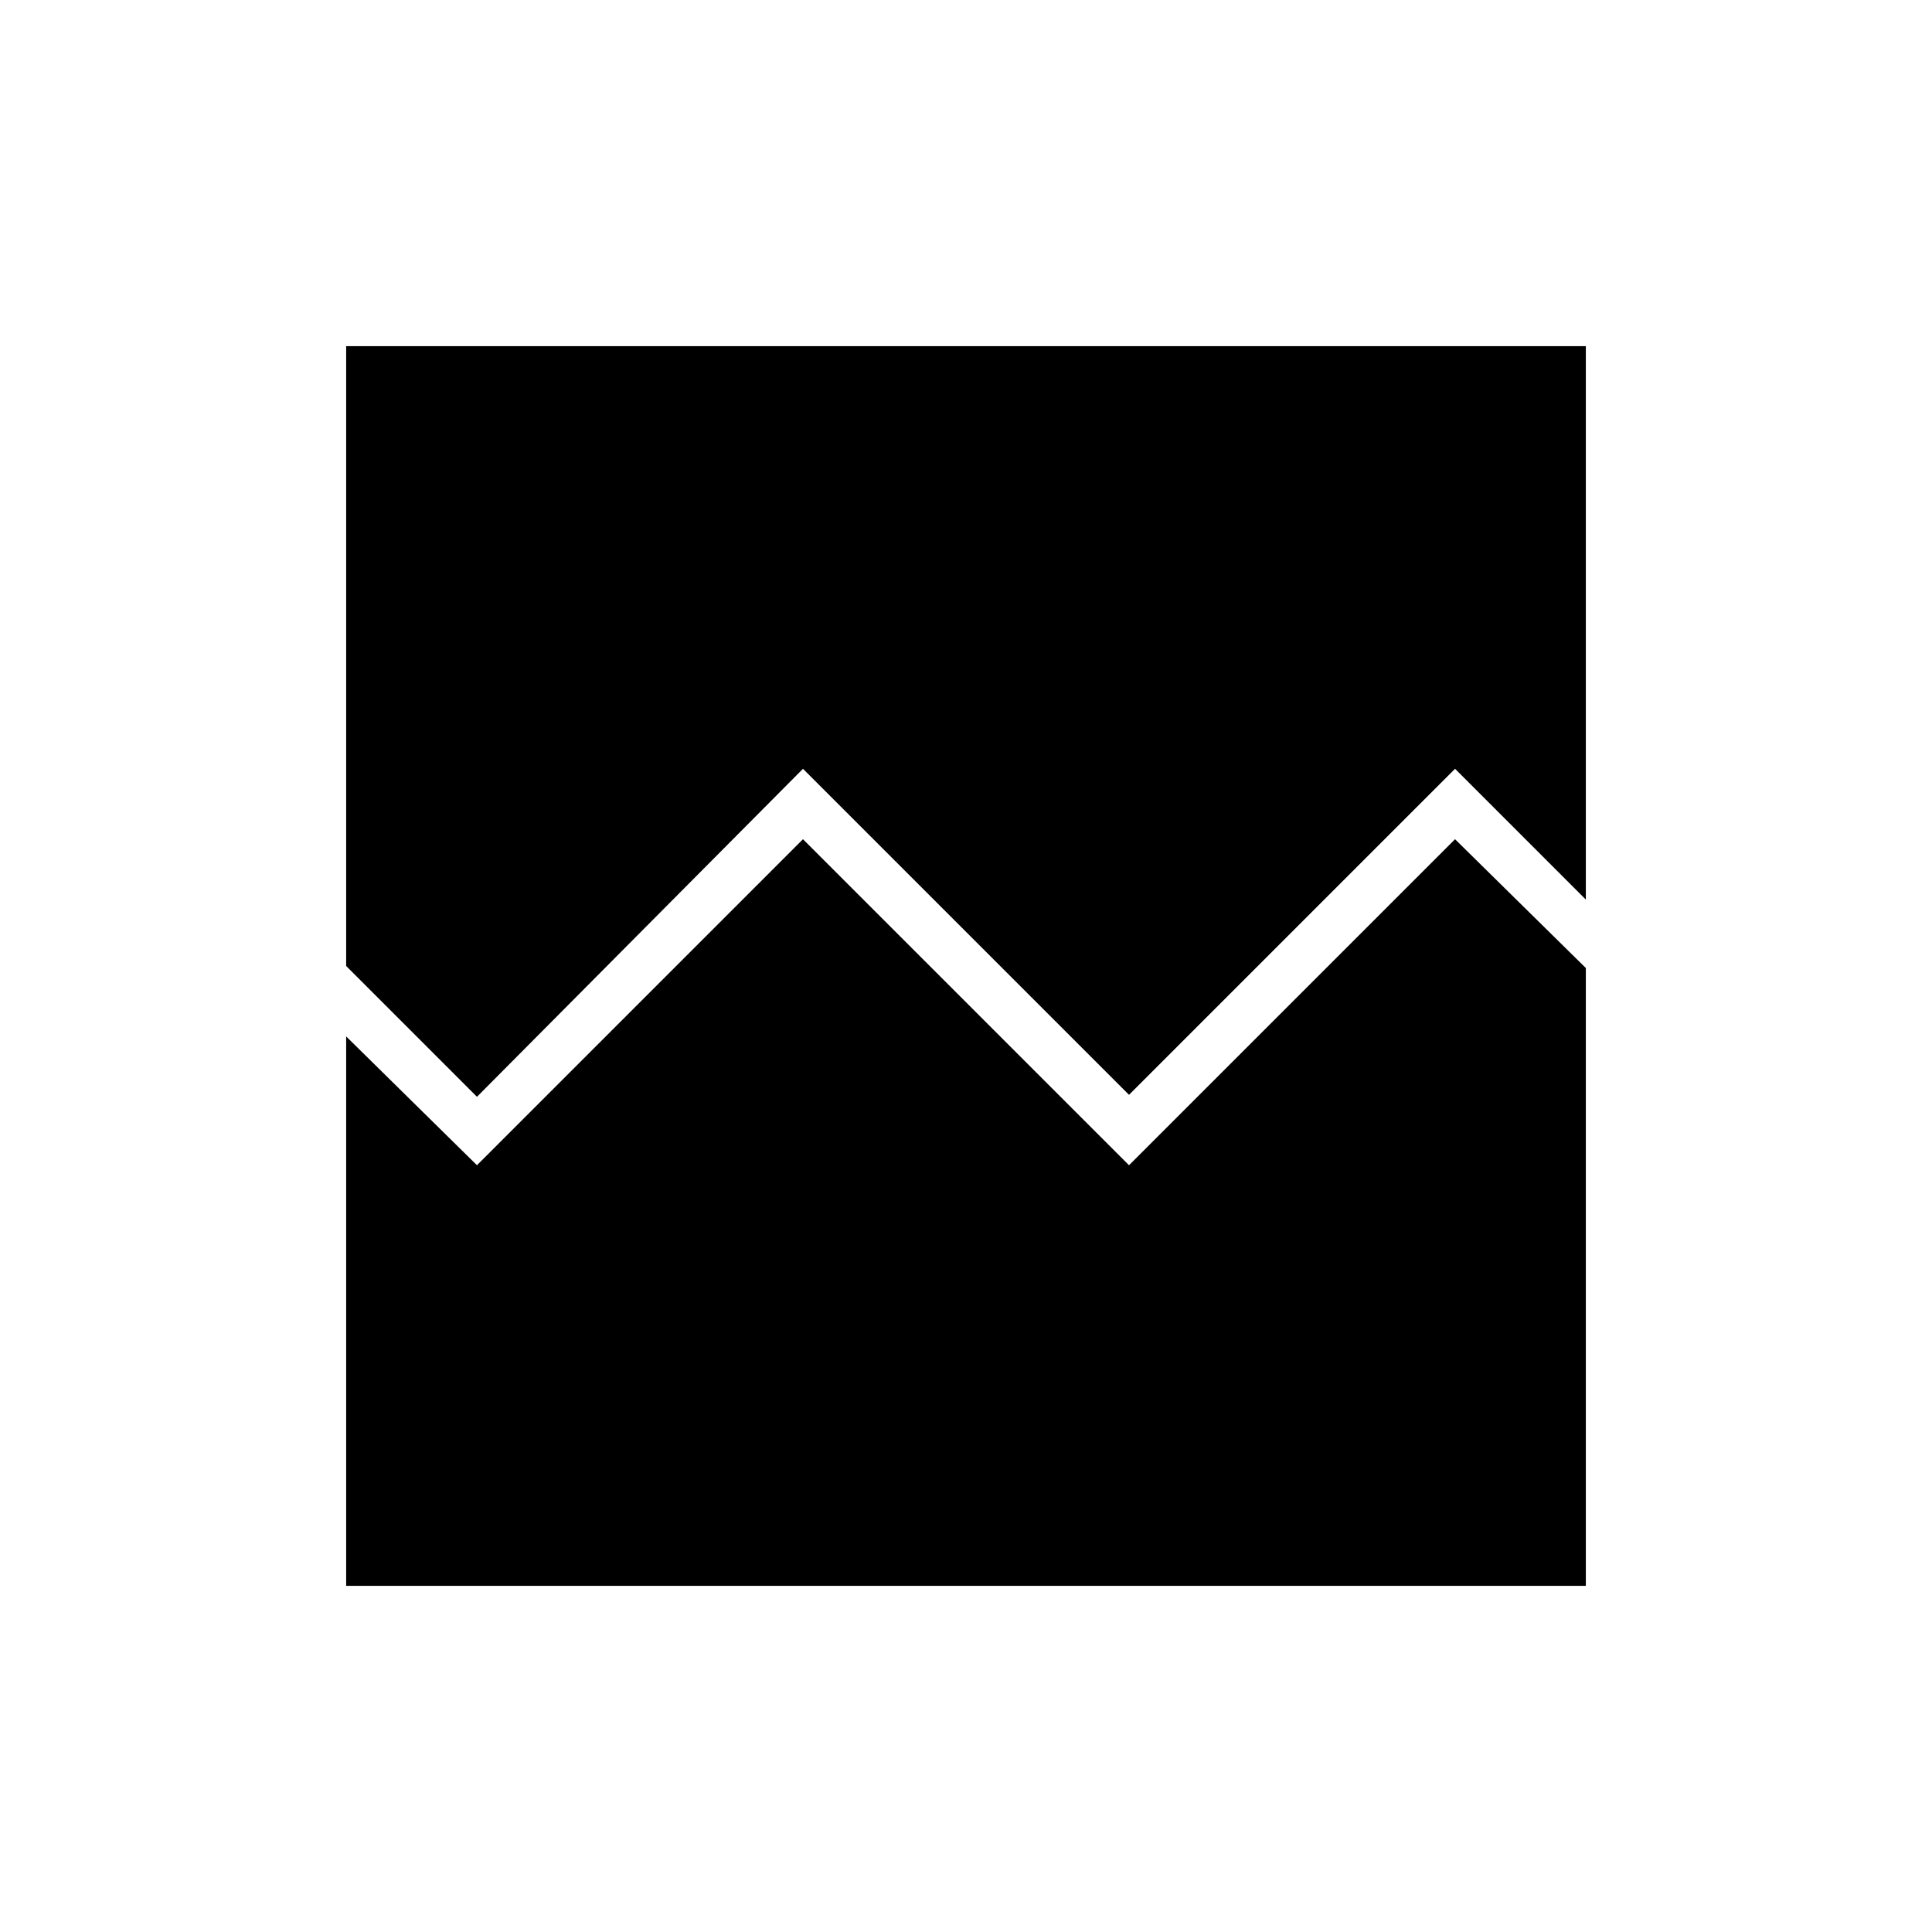 <svg xmlns="http://www.w3.org/2000/svg" height="40" width="40"><path d="M9.875 22.708 7.167 20V7.167h25.666v11.458l-2.708-2.708-6.75 6.75-6.75-6.75ZM7.167 32.833V21.458l2.708 2.667 6.75-6.75 6.75 6.75 6.75-6.75 2.708 2.667v12.791Z"/></svg>